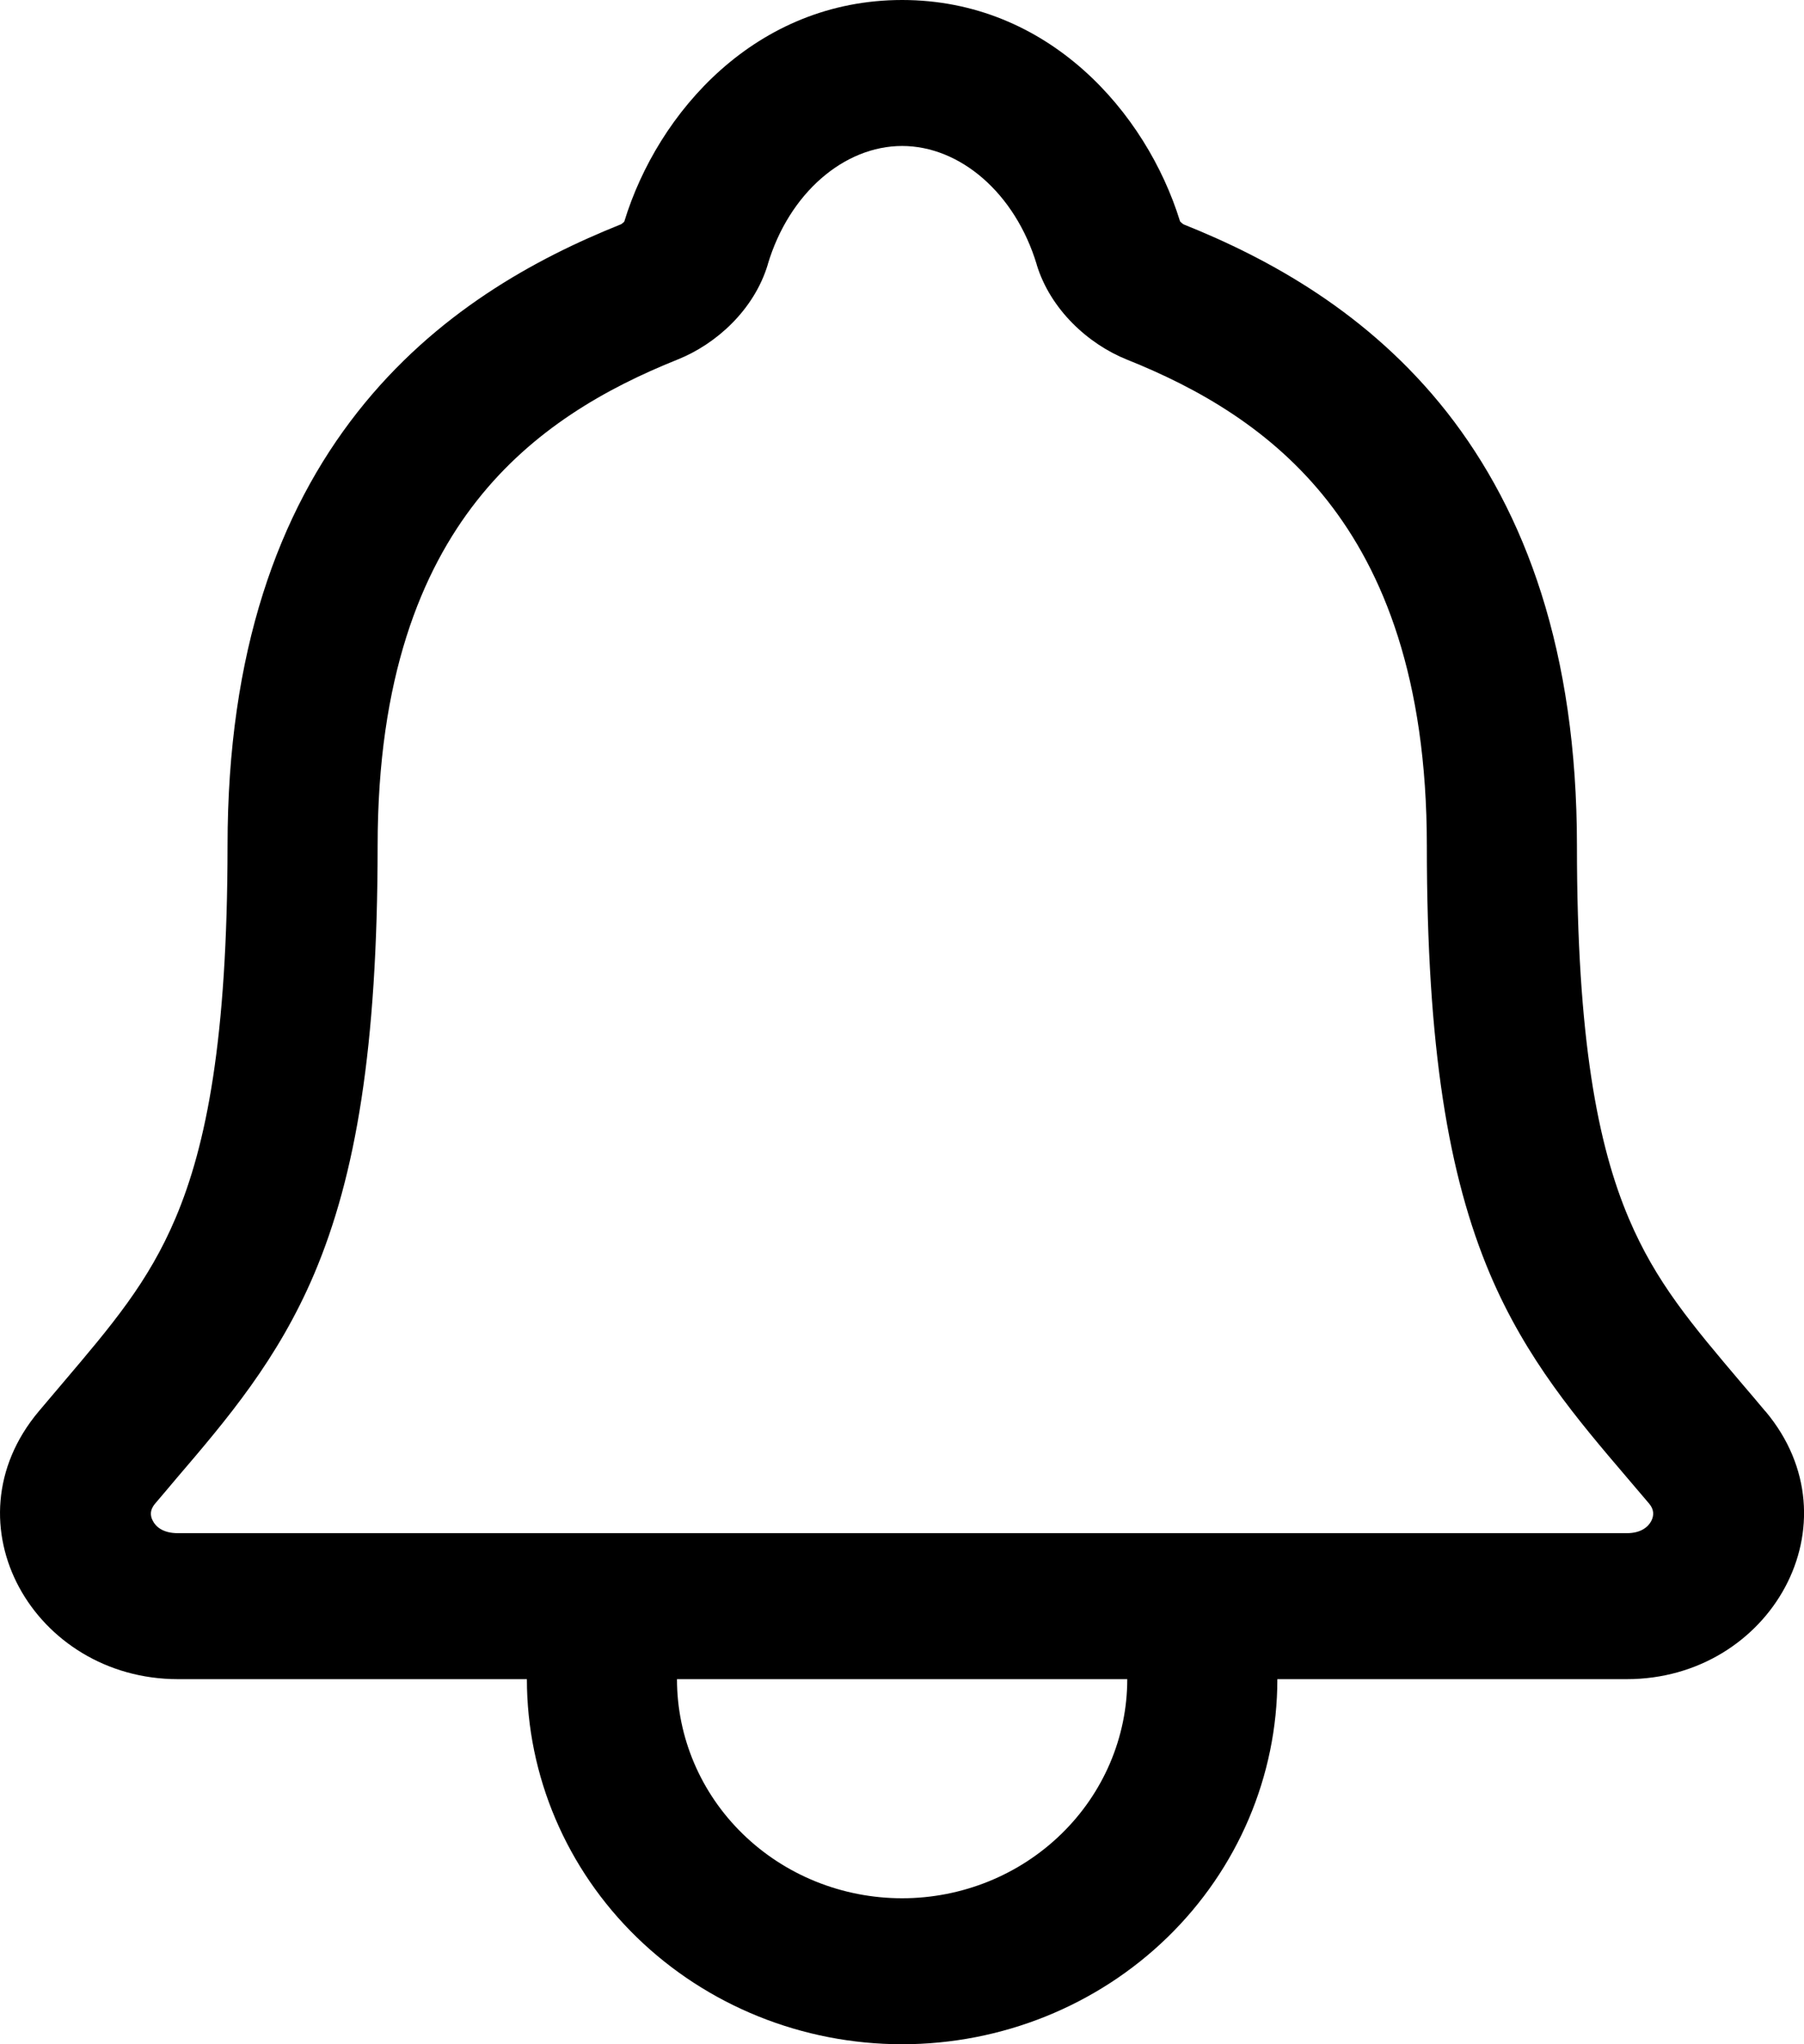 <svg width="15" height="17" viewBox="0 0 15 17" fill="none" xmlns="http://www.w3.org/2000/svg">
<path fill-rule="evenodd" clip-rule="evenodd" d="M7.501 0C6.288 0 5.47 0.93 5.191 1.842C5.19 1.844 5.188 1.845 5.187 1.847C5.181 1.852 5.175 1.857 5.169 1.862C5.164 1.865 5.16 1.867 5.16 1.867L5.16 1.867L5.159 1.867C4.453 2.15 3.622 2.601 2.972 3.428C2.317 4.261 1.892 5.418 1.892 7.033C1.891 8.643 1.716 9.525 1.459 10.131C1.233 10.663 0.937 11.012 0.515 11.509C0.454 11.581 0.389 11.657 0.322 11.737C-0.461 12.67 0.285 13.964 1.48 13.964H4.381C4.381 14.769 4.71 15.542 5.295 16.111C5.88 16.68 6.673 17 7.501 17C8.328 17 9.122 16.68 9.707 16.111C10.292 15.542 10.621 14.769 10.621 13.964H13.526C14.723 13.964 15.457 12.664 14.68 11.737L14.679 11.737C14.612 11.657 14.548 11.581 14.486 11.509C14.065 11.012 13.768 10.663 13.543 10.132C13.286 9.526 13.112 8.643 13.112 7.033C13.112 5.419 12.685 4.262 12.031 3.428C11.381 2.602 10.55 2.15 9.844 1.867L9.844 1.867C9.844 1.867 9.841 1.866 9.837 1.863C9.83 1.858 9.824 1.853 9.818 1.847C9.816 1.845 9.814 1.843 9.812 1.841C9.531 0.931 8.713 0 7.501 0ZM9.373 13.964C9.373 14.447 9.175 14.911 8.824 15.252C8.473 15.594 7.997 15.786 7.501 15.786C7.004 15.786 6.528 15.594 6.177 15.252C5.826 14.911 5.629 14.447 5.629 13.964H9.373ZM9.997 12.75H13.526C13.649 12.75 13.706 12.694 13.73 12.649C13.755 12.6 13.752 12.552 13.713 12.505C13.653 12.434 13.592 12.363 13.531 12.291L13.531 12.291C13.113 11.801 12.691 11.306 12.389 10.595C12.043 9.777 11.864 8.712 11.864 7.033C11.864 5.637 11.499 4.752 11.039 4.166C10.574 3.574 9.964 3.228 9.369 2.99C9.048 2.861 8.734 2.574 8.62 2.201L8.62 2.199C8.44 1.604 7.981 1.214 7.501 1.214C7.02 1.214 6.562 1.604 6.384 2.198L6.384 2.2C6.269 2.58 5.952 2.863 5.634 2.99L5.634 2.99C5.038 3.229 4.429 3.573 3.964 4.165C3.504 4.75 3.14 5.635 3.14 7.033V7.034C3.139 8.712 2.959 9.777 2.612 10.595C2.31 11.306 1.889 11.801 1.47 12.291L1.47 12.291C1.41 12.363 1.349 12.434 1.289 12.505L1.289 12.505C1.264 12.535 1.257 12.559 1.255 12.578C1.253 12.598 1.257 12.623 1.271 12.648C1.294 12.693 1.351 12.75 1.48 12.75H5.005H9.997Z" fill="#000"/>
</svg>
